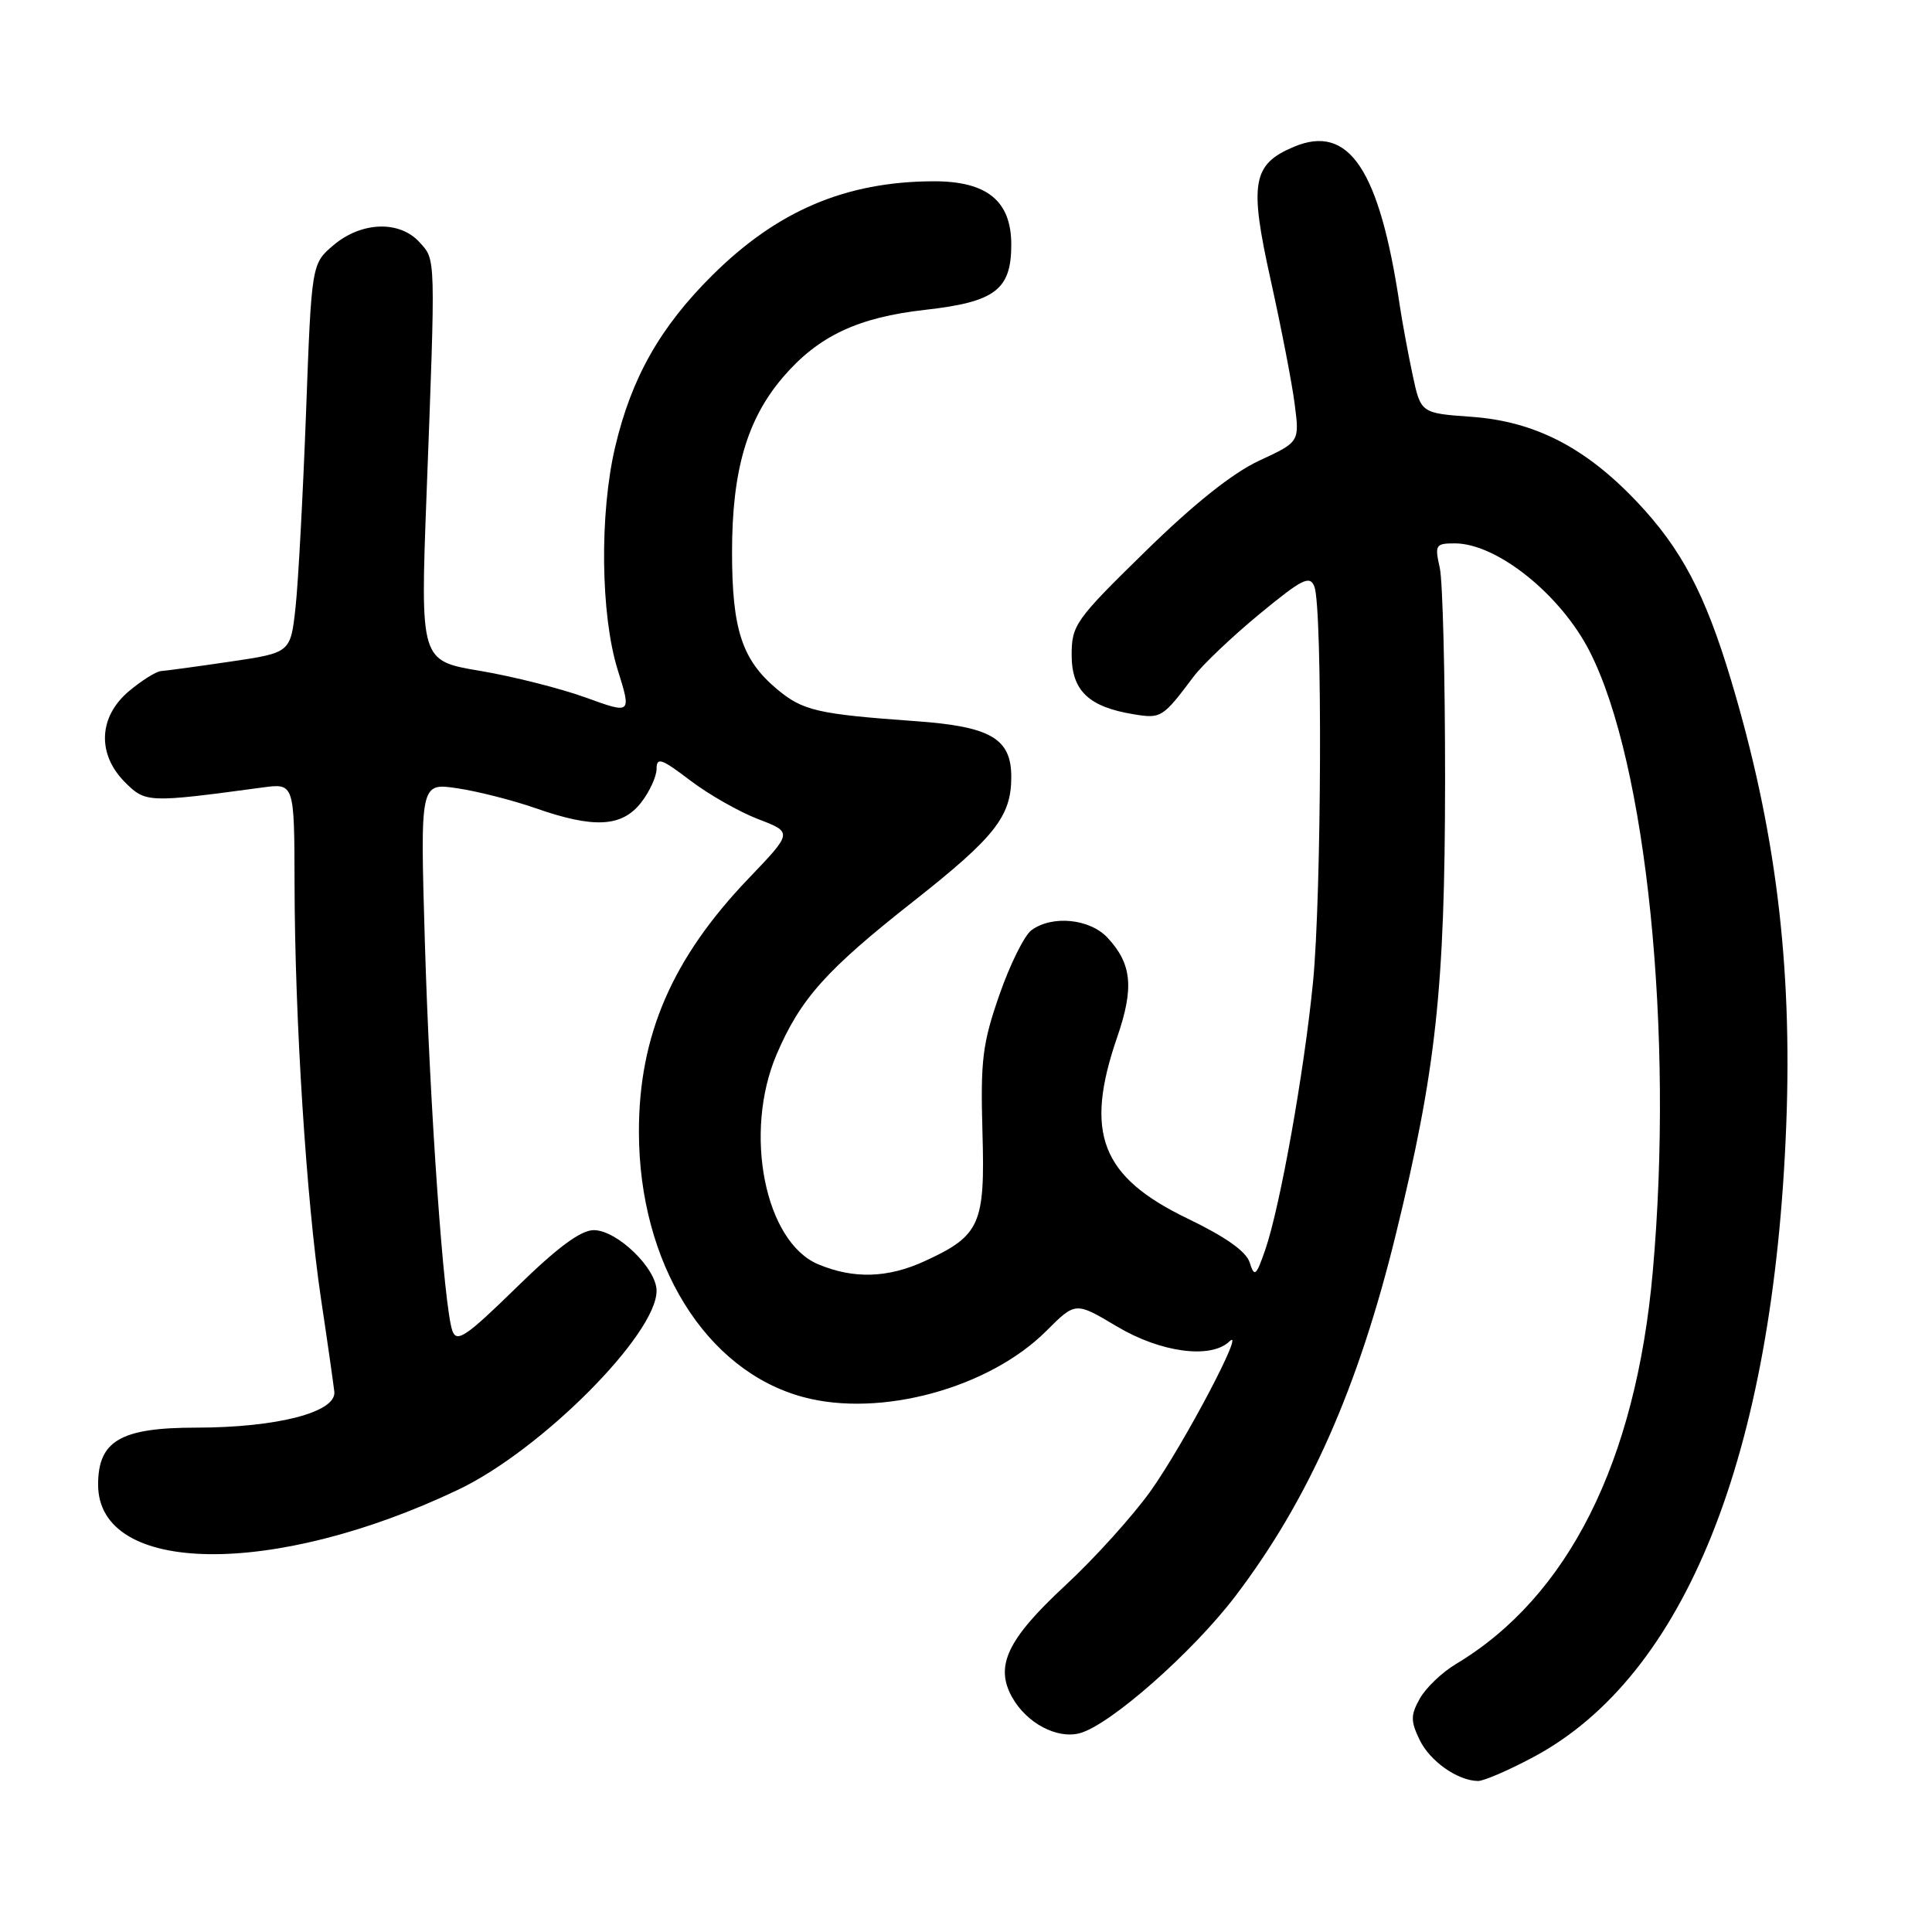 <?xml version="1.0" encoding="UTF-8" standalone="no"?>
<!DOCTYPE svg PUBLIC "-//W3C//DTD SVG 1.1//EN" "http://www.w3.org/Graphics/SVG/1.1/DTD/svg11.dtd" >
<svg xmlns="http://www.w3.org/2000/svg" xmlns:xlink="http://www.w3.org/1999/xlink" version="1.1" viewBox="0 0 256 256">
 <g >
 <path fill="currentColor"
d=" M 203.15 232.84 C 223.30 222.10 235.01 192.82 236.69 149.00 C 237.50 127.68 235.27 109.75 229.34 90.01 C 225.93 78.67 222.78 72.70 216.91 66.50 C 210.09 59.29 203.36 55.83 194.98 55.23 C 188.26 54.75 188.26 54.75 187.17 49.63 C 186.57 46.81 185.81 42.70 185.48 40.50 C 182.79 22.44 178.75 16.38 171.45 19.45 C 165.94 21.77 165.51 24.23 168.37 37.09 C 169.76 43.37 171.20 50.76 171.55 53.53 C 172.20 58.56 172.20 58.56 166.87 61.03 C 163.35 62.66 158.21 66.75 151.77 73.06 C 142.50 82.12 142.00 82.83 142.00 86.78 C 142.00 91.53 144.26 93.68 150.25 94.65 C 153.86 95.24 154.06 95.11 158.17 89.64 C 159.35 88.07 163.27 84.35 166.88 81.37 C 172.56 76.69 173.55 76.19 174.16 77.72 C 175.25 80.48 175.12 118.57 173.98 130.14 C 172.81 142.05 169.62 159.91 167.65 165.61 C 166.44 169.10 166.22 169.27 165.59 167.29 C 165.13 165.82 162.39 163.89 157.39 161.48 C 145.88 155.94 143.64 150.16 148.04 137.41 C 150.29 130.88 149.98 127.71 146.75 124.25 C 144.40 121.73 139.42 121.24 136.68 123.25 C 135.74 123.94 133.82 127.80 132.42 131.84 C 130.18 138.28 129.91 140.49 130.18 149.98 C 130.54 162.26 129.89 163.73 122.50 167.12 C 117.64 169.35 113.10 169.49 108.43 167.53 C 101.34 164.57 98.47 150.07 102.92 139.68 C 106.07 132.34 109.47 128.53 121.01 119.45 C 131.85 110.91 134.00 108.18 134.00 102.95 C 134.00 97.86 131.29 96.27 121.35 95.56 C 108.25 94.62 106.36 94.18 102.89 91.26 C 98.31 87.40 97.00 83.37 97.00 73.15 C 97.00 62.35 98.98 55.55 103.76 49.97 C 108.41 44.54 113.66 42.05 122.63 41.05 C 131.86 40.01 134.00 38.39 134.00 32.42 C 134.00 26.60 130.77 23.99 123.62 24.02 C 112.03 24.08 102.99 27.93 94.38 36.48 C 87.47 43.34 83.67 50.06 81.51 59.23 C 79.43 68.06 79.58 81.46 81.84 88.73 C 83.68 94.63 83.68 94.63 77.59 92.42 C 74.24 91.21 67.94 89.62 63.60 88.89 C 55.69 87.56 55.69 87.56 56.52 65.53 C 57.73 33.57 57.75 34.49 55.59 32.10 C 52.95 29.19 47.92 29.35 44.21 32.47 C 41.28 34.95 41.28 34.95 40.55 54.72 C 40.14 65.60 39.52 77.20 39.16 80.49 C 38.50 86.49 38.50 86.49 30.50 87.67 C 26.10 88.32 21.97 88.88 21.33 88.92 C 20.68 88.97 18.77 90.17 17.08 91.59 C 13.05 94.98 12.84 99.93 16.56 103.65 C 19.29 106.38 19.61 106.39 34.75 104.35 C 39.00 103.77 39.00 103.77 39.03 117.14 C 39.06 134.98 40.60 159.10 42.52 172.00 C 43.39 177.78 44.18 183.36 44.30 184.41 C 44.59 187.12 36.74 189.16 26.00 189.17 C 15.98 189.17 13.00 190.91 13.00 196.72 C 13.00 208.73 36.21 209.06 60.72 197.39 C 71.70 192.17 87.00 176.82 87.00 171.04 C 87.00 168.07 81.76 163.00 78.68 163.00 C 76.95 163.00 73.87 165.28 68.42 170.61 C 61.78 177.10 60.53 177.95 59.95 176.36 C 58.81 173.25 56.94 146.73 56.29 124.61 C 55.68 103.72 55.68 103.72 60.59 104.45 C 63.29 104.85 67.96 106.04 70.97 107.09 C 78.68 109.79 82.39 109.60 84.93 106.37 C 86.07 104.92 87.00 102.89 87.00 101.87 C 87.00 100.29 87.66 100.52 91.44 103.40 C 93.88 105.26 97.94 107.57 100.46 108.54 C 105.04 110.29 105.04 110.29 99.20 116.39 C 89.07 126.97 84.64 137.20 84.66 150.00 C 84.68 167.38 93.50 181.62 106.40 185.11 C 116.61 187.88 131.05 183.95 138.65 176.35 C 142.51 172.49 142.51 172.49 147.96 175.74 C 153.77 179.22 160.44 180.11 162.90 177.75 C 165.20 175.55 156.92 191.28 152.51 197.50 C 150.17 200.80 145.07 206.45 141.19 210.05 C 133.46 217.22 131.79 220.75 134.12 224.91 C 136.04 228.33 140.06 230.46 143.07 229.66 C 147.07 228.59 158.00 218.97 163.69 211.50 C 173.40 198.74 179.98 183.91 184.97 163.50 C 190.29 141.75 191.46 130.97 191.48 103.50 C 191.49 89.75 191.17 77.04 190.78 75.25 C 190.09 72.20 190.22 72.00 192.78 72.00 C 198.35 72.01 206.80 78.78 210.64 86.32 C 218.18 101.09 221.82 136.87 219.00 168.50 C 216.76 193.72 207.80 211.58 192.91 220.50 C 191.07 221.60 188.93 223.65 188.14 225.06 C 186.91 227.26 186.90 228.02 188.10 230.53 C 189.47 233.37 193.14 235.96 195.86 235.99 C 196.61 235.99 199.89 234.58 203.15 232.84 Z "/>
</g>
</svg>